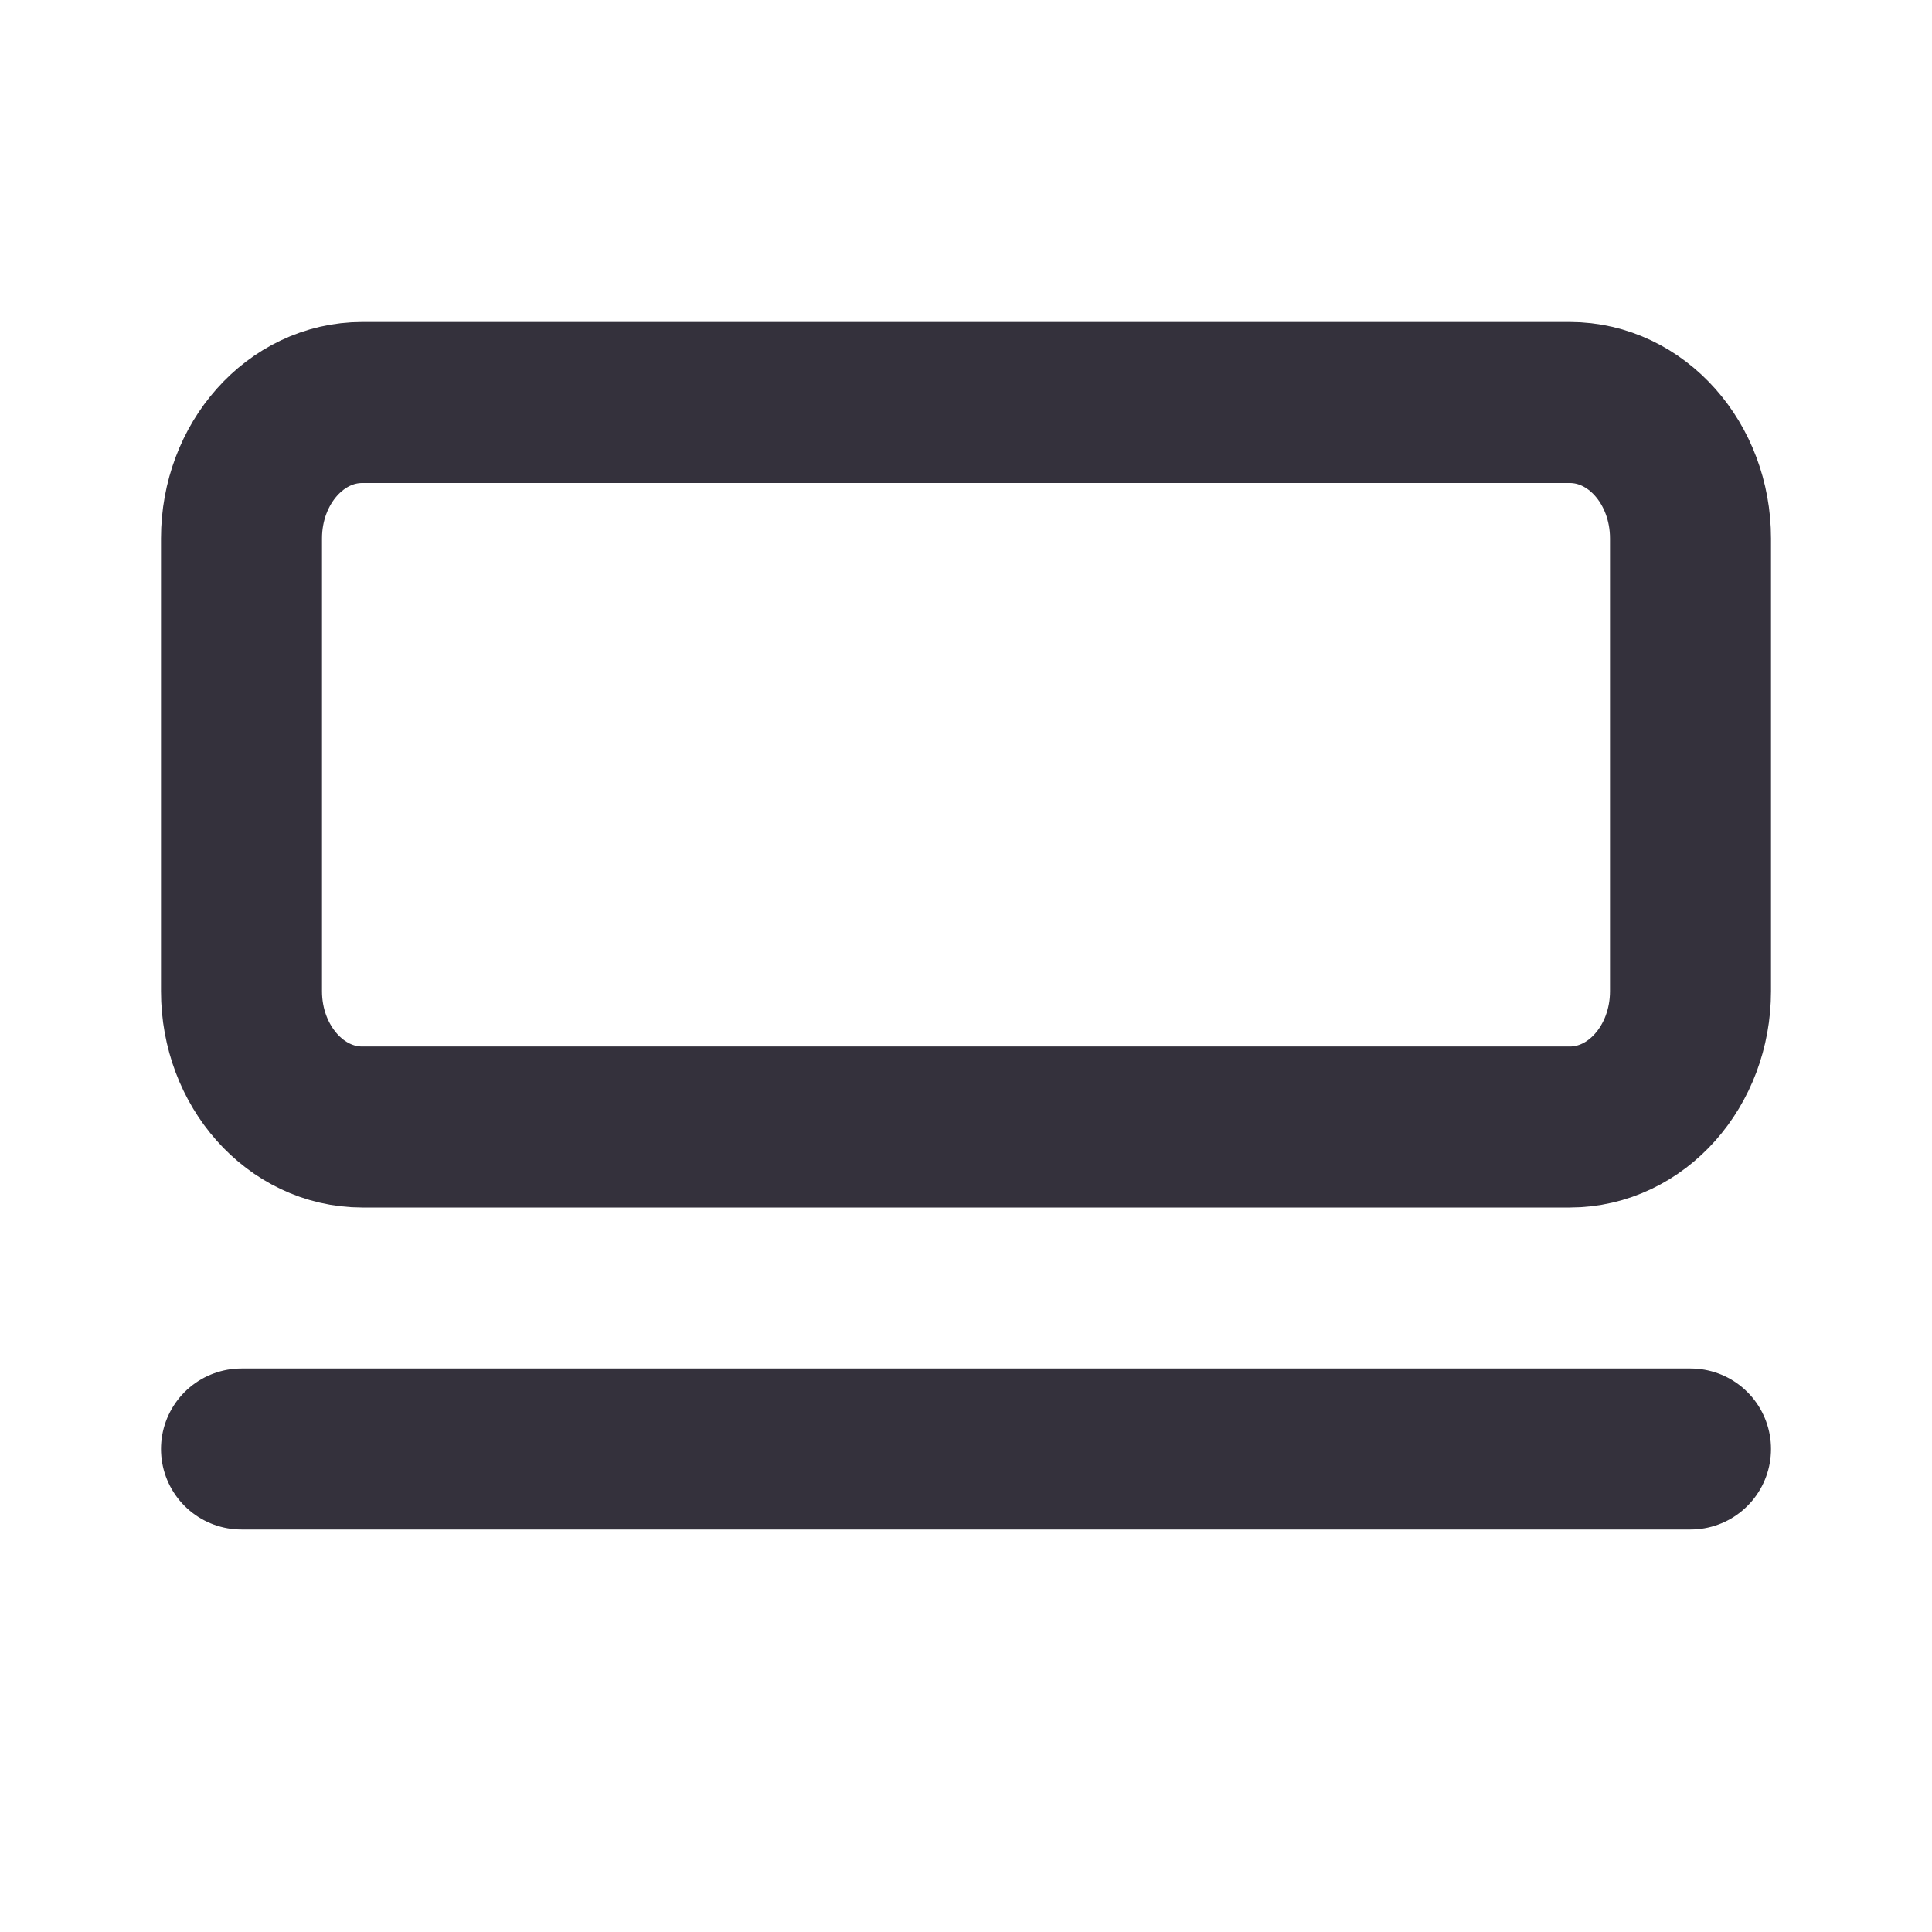 <svg  viewBox="0 0 24 24" width="1em" height="1em" fill="none" xmlns="http://www.w3.org/2000/svg"><path d="M19.5 5h-15C3.672 5 3 5.756 3 6.688v5.625C3 13.244 3.672 14 4.5 14h15c.828 0 1.5-.755 1.5-1.688V6.689C21 5.755 20.328 5 19.5 5ZM3 18h18" stroke="#34313c" stroke-width="2" stroke-linecap="round" stroke-linejoin="round"/></svg>
